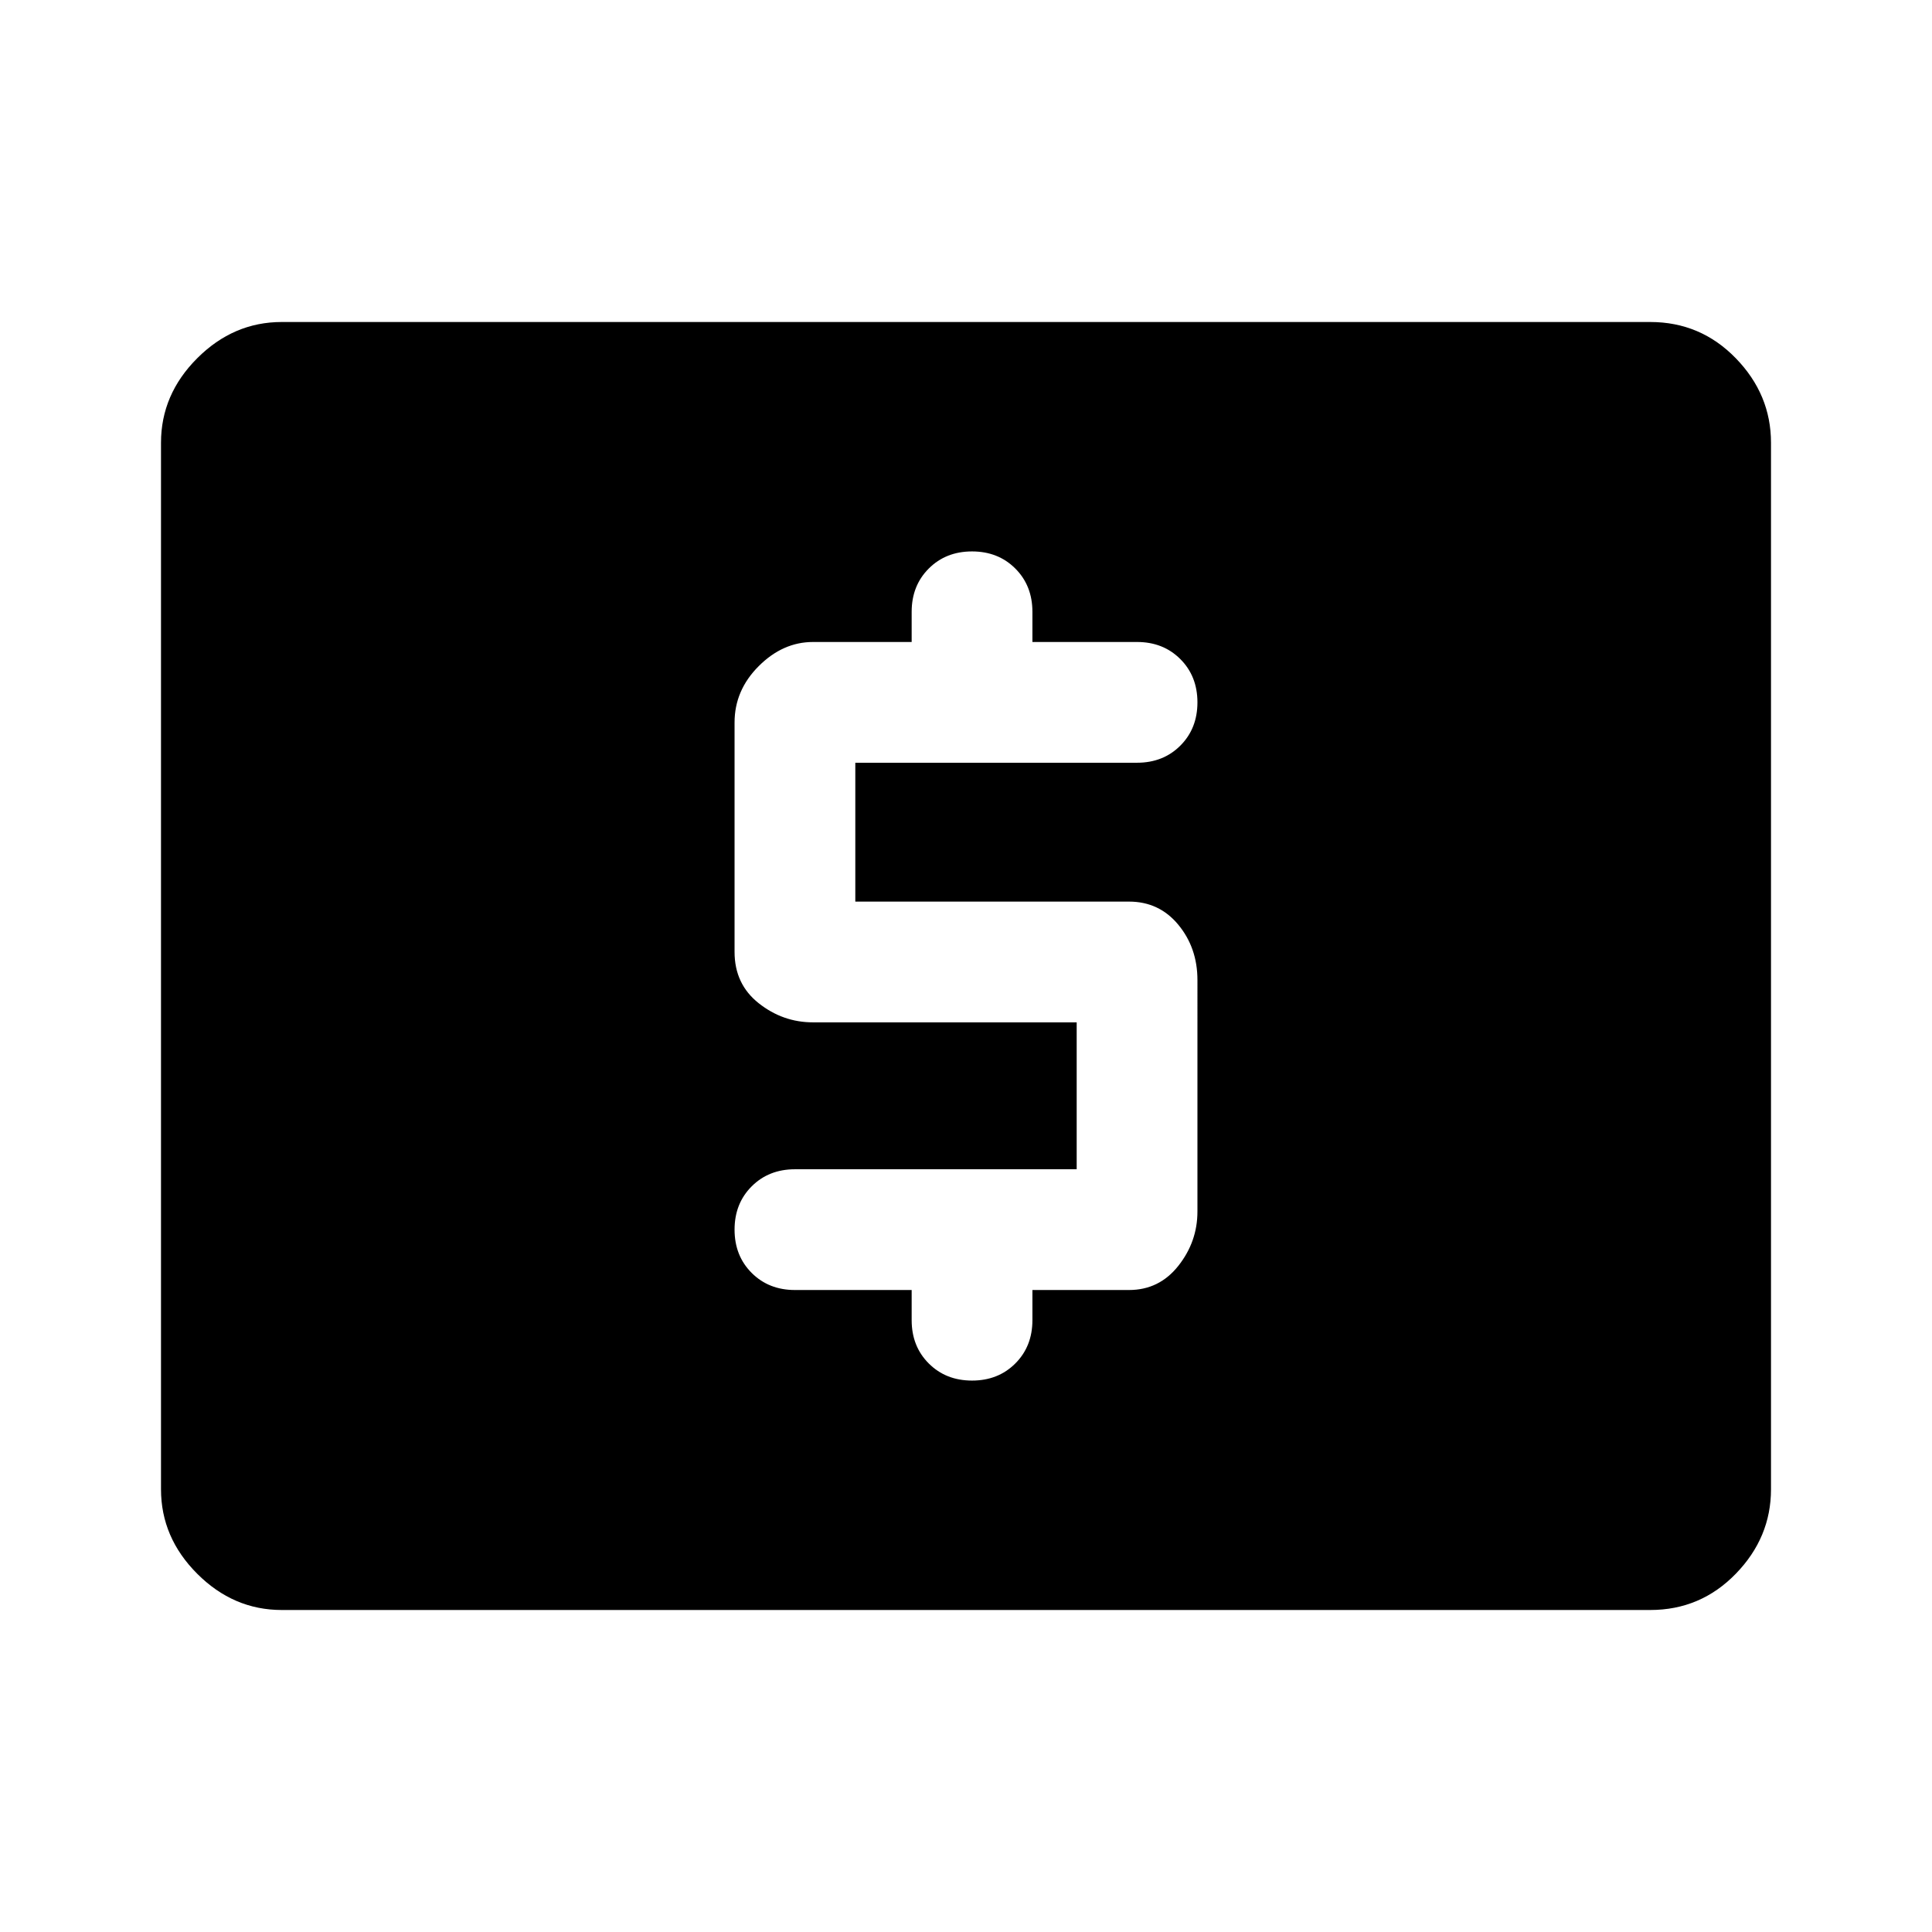 <svg xmlns="http://www.w3.org/2000/svg" width="48" height="48" viewBox="0 96 960 960"><path d="M395 737h58v15q0 13 8.5 21.5T483 782q13 0 21.5-8.5T513 752v-15h48q15 0 24.5-12t9.5-27V583q0-16-9.5-27.5T561 544H425v-69h140q13 0 21.5-8.5T595 445q0-13-8.5-21.5T565 415h-52v-15q0-13-8.5-21.5T483 370q-13 0-21.5 8.5T453 400v15h-49q-15 0-27 12t-12 28v114q0 16 12 25.5t27 9.5h131v73H395q-13 0-21.5 8.5T365 707q0 13 8.5 21.5T395 737ZM140 896q-24 0-42-18t-18-42V316q0-24 18-42t42-18h680q25 0 42.5 18t17.5 42v520q0 24-17.5 42T820 896H140Z"/></svg>
